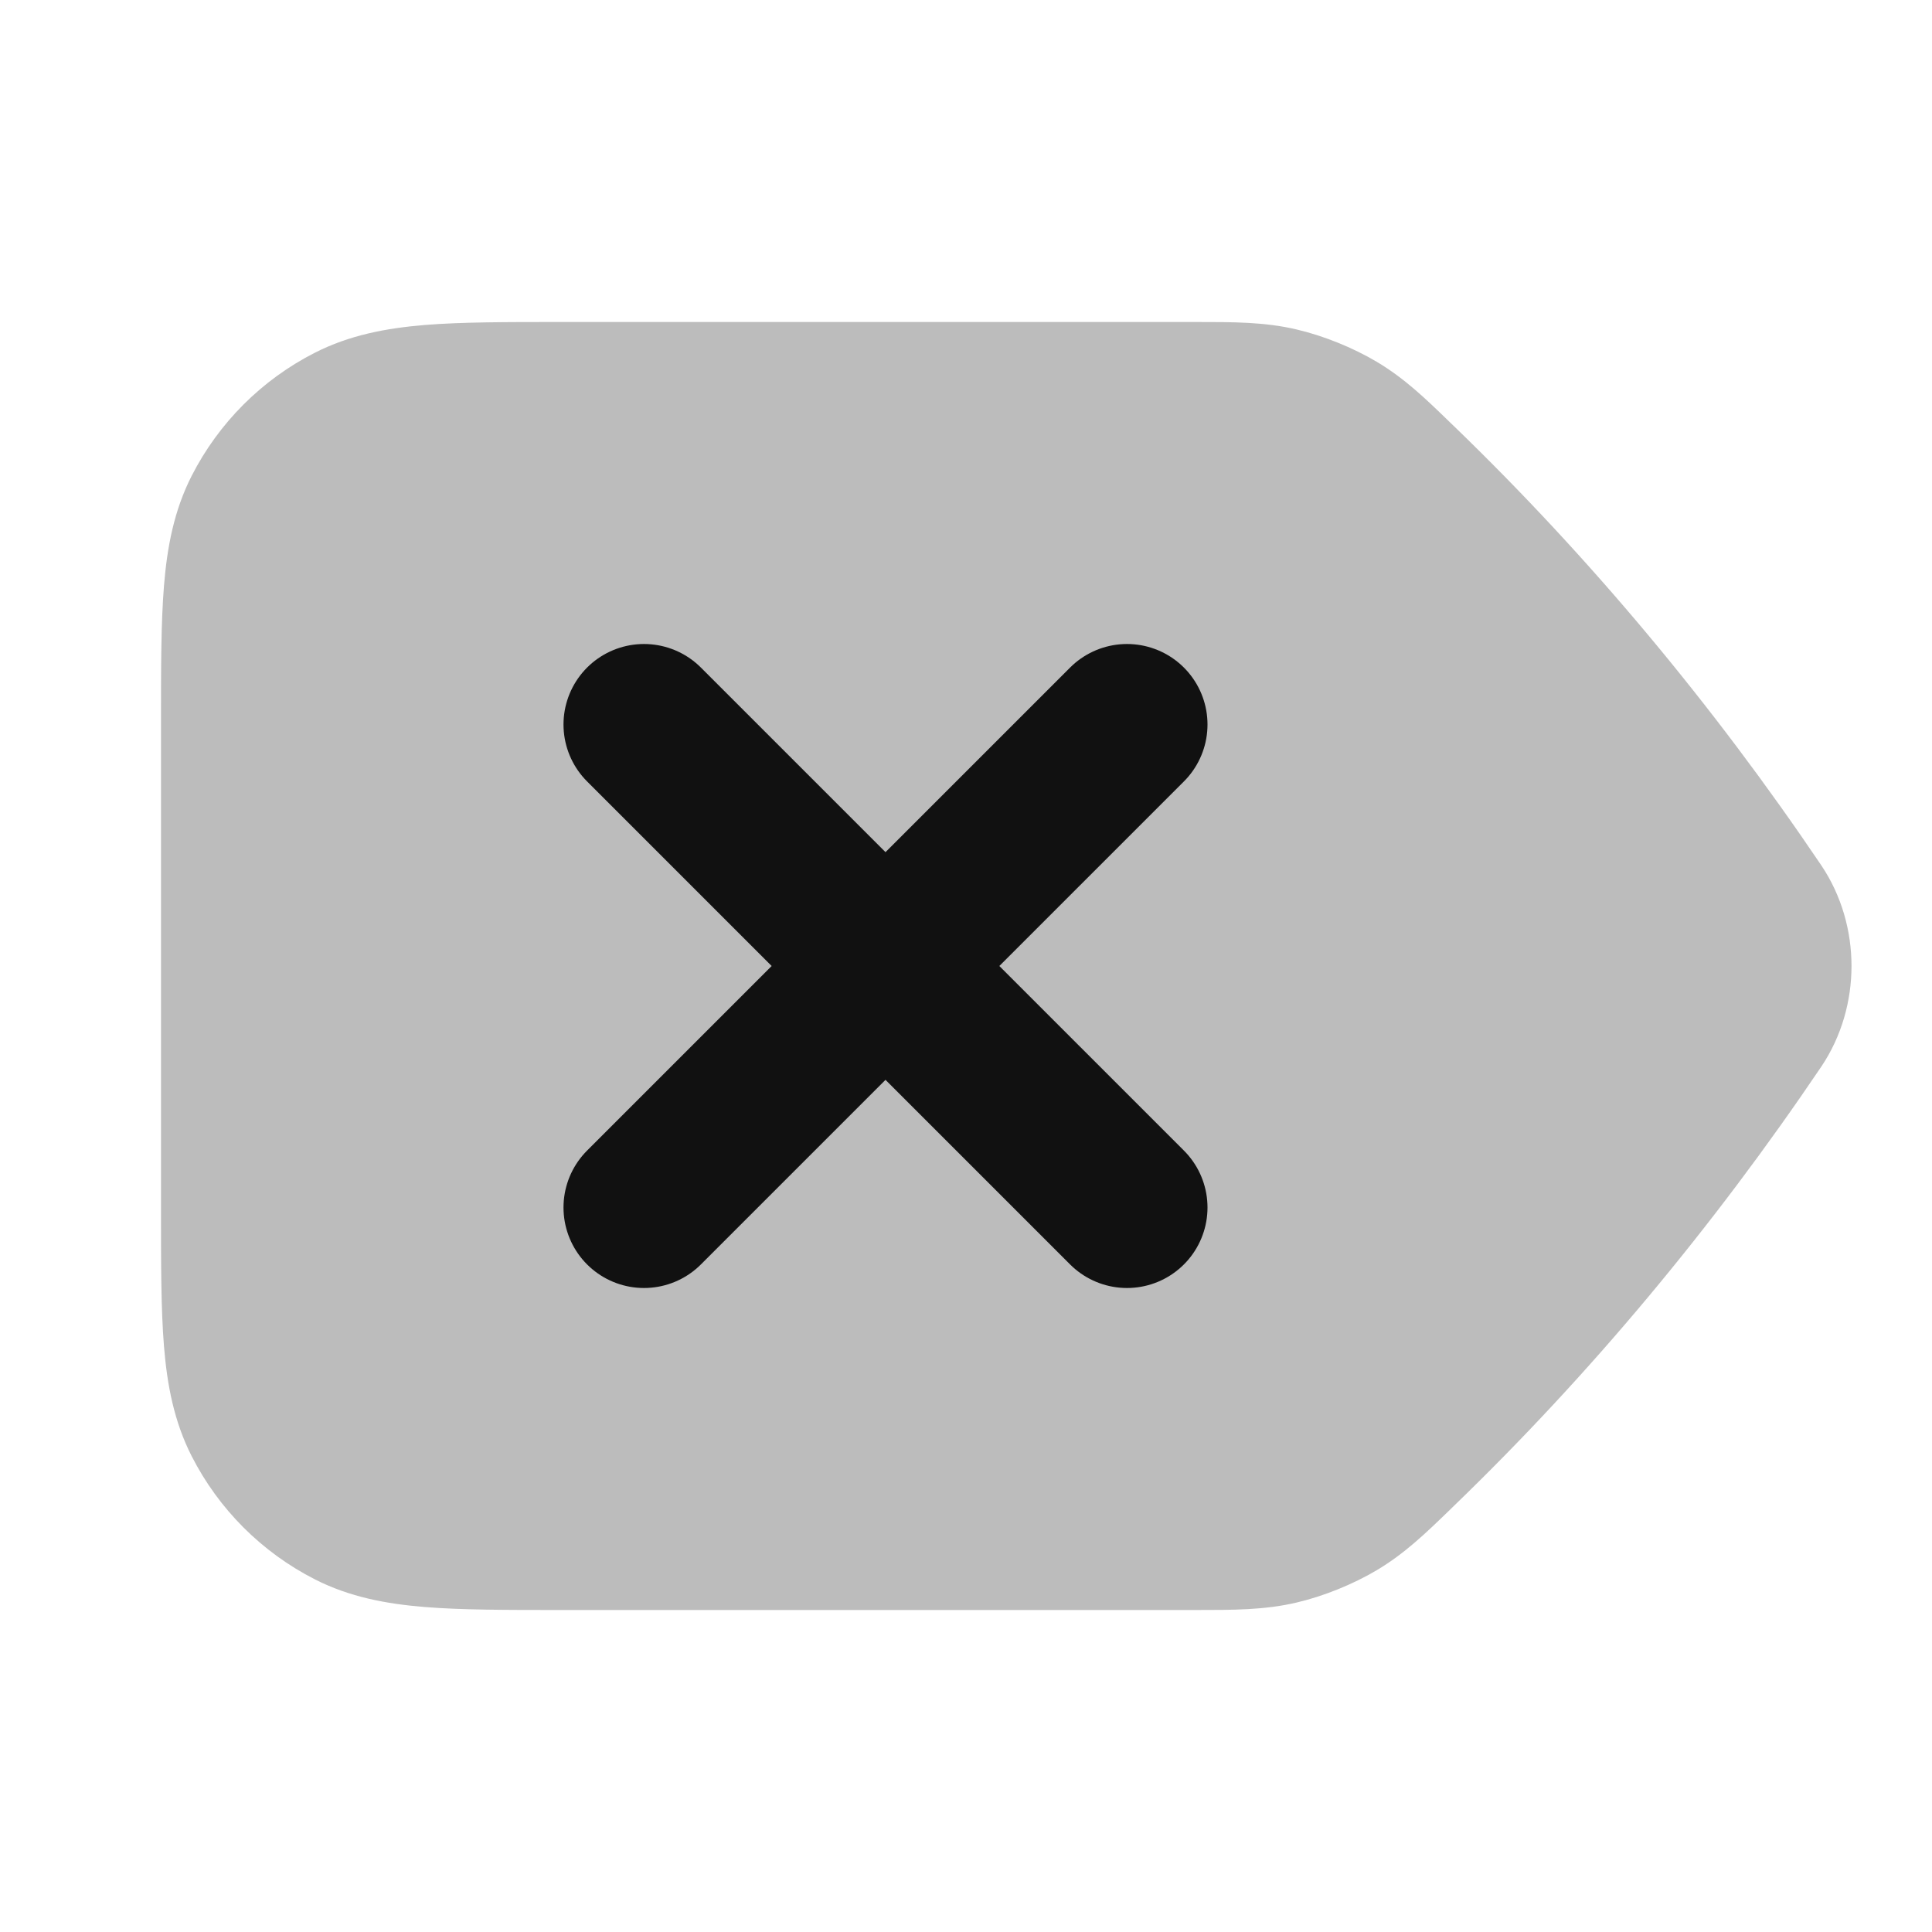 <svg width="24" height="24" viewBox="0 0 24 24" fill="none" xmlns="http://www.w3.org/2000/svg">
<path opacity="0.28" d="M16.108 4.093C15.711 3.999 15.322 4 14.843 4L6.96 4C6.294 4 5.734 4 5.277 4.037C4.798 4.077 4.343 4.162 3.911 4.382C3.252 4.717 2.717 5.253 2.381 5.911C2.161 6.343 2.076 6.798 2.037 7.277C2 7.735 2 8.294 2 8.96V15.04C2 15.706 2 16.266 2.037 16.724C2.076 17.202 2.161 17.657 2.381 18.089C2.717 18.748 3.252 19.283 3.911 19.619C4.343 19.839 4.798 19.924 5.277 19.963C5.734 20 6.294 20 6.96 20L14.843 20C15.322 20 15.711 20.001 16.108 19.907C16.442 19.829 16.807 19.681 17.102 19.506C17.452 19.297 17.709 19.048 18.021 18.746L18.07 18.698C19.75 17.075 21.275 15.249 22.623 13.253C22.881 12.87 23 12.427 23 12C23 11.573 22.881 11.13 22.623 10.747C21.275 8.751 19.75 6.926 18.07 5.302L18.021 5.255C17.709 4.952 17.452 4.703 17.102 4.494C16.807 4.319 16.442 4.171 16.108 4.093Z" fill="#111111"/>
<path d="M8 15L11 12M11 12L14 9M11 12L8 9M11 12L14 15" stroke="#111111" stroke-width="2" stroke-linecap="round" stroke-linejoin="round"/>
</svg>
